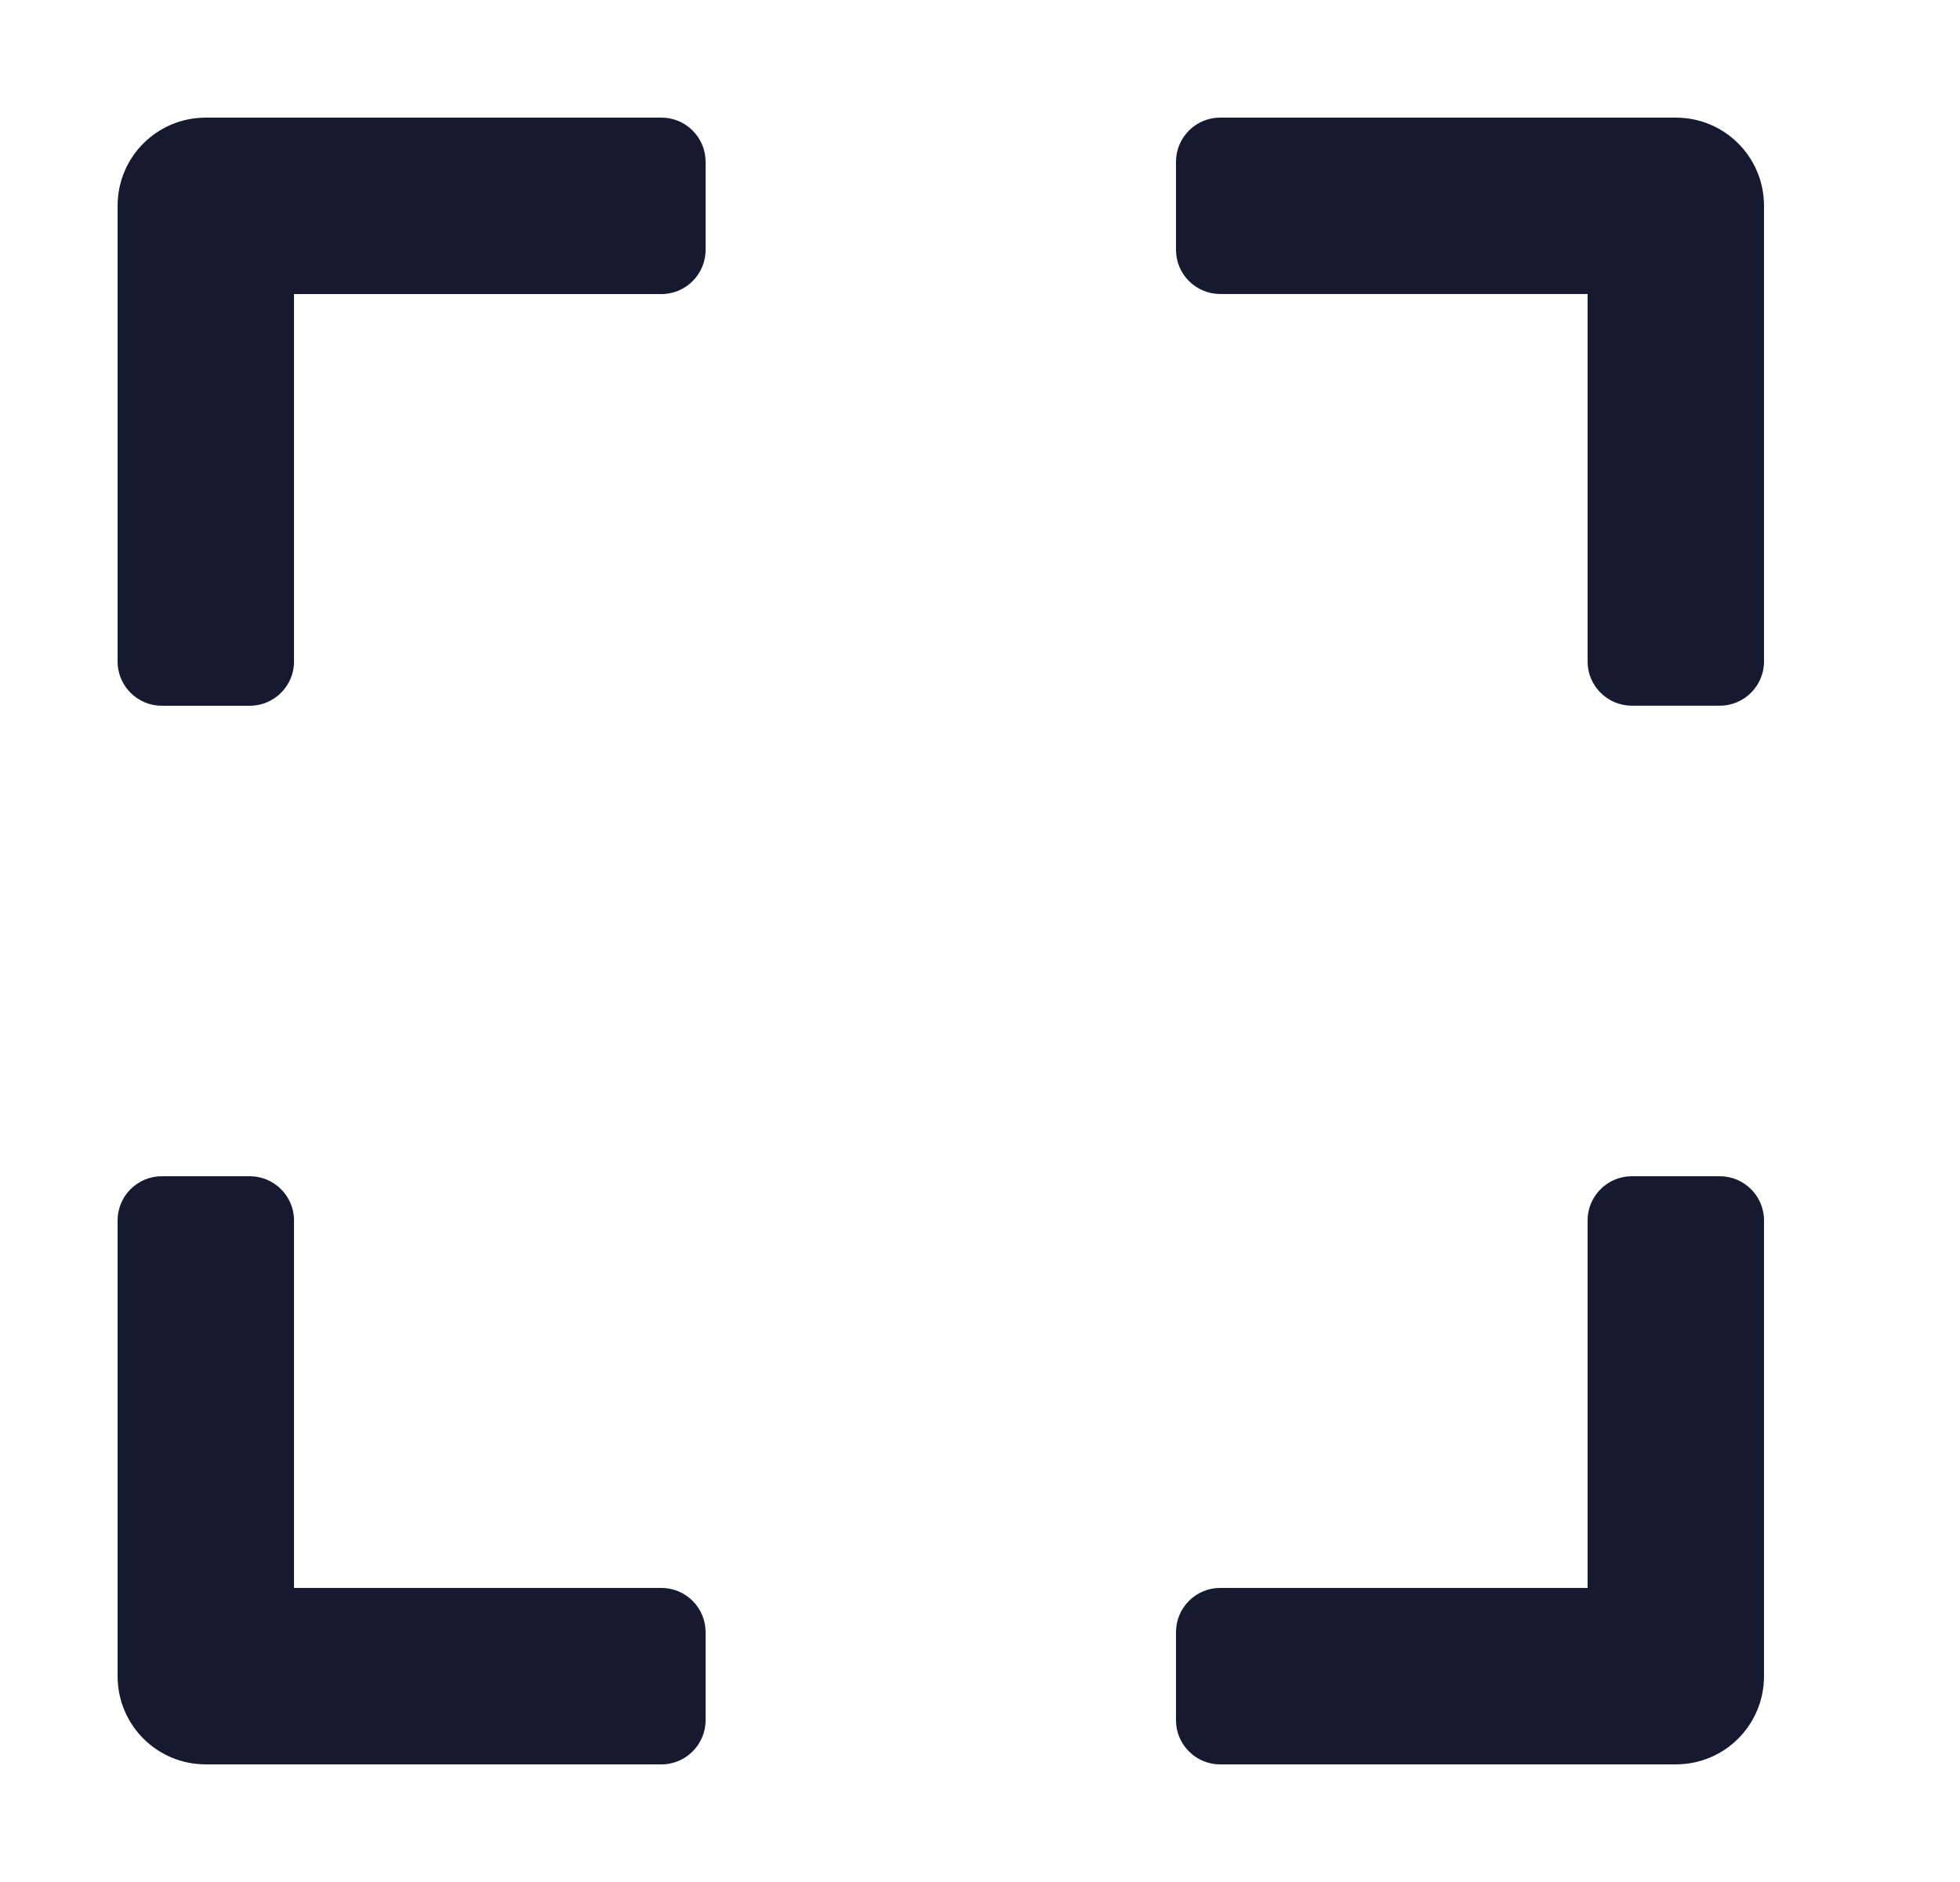 <svg xmlns="http://www.w3.org/2000/svg" width="25" height="24" viewBox="0 0 25 24"><g fill="none" fill-rule="evenodd"><g><g><g><g><path d="M0 0H24V24H0z" transform="translate(-1016 -391) translate(584 279) translate(0 112) translate(432)"/><path fill="#151A30" d="M1.5 8.438V2.625c0-.623.502-1.125 1.125-1.125h5.813c.309 0 .562.253.562.563v1.124c0 .31-.253.563-.563.563H3.75v4.688c0 .309-.253.562-.563.562H2.063c-.31 0-.563-.253-.563-.563zM15 2.061v1.126c0 .309.253.562.563.562h4.687v4.688c0 .309.253.562.563.562h1.125c.309 0 .562-.253.562-.563V2.625c0-.623-.502-1.125-1.125-1.125h-5.813c-.309 0-.562.253-.562.563zM21.938 15h-1.125c-.31 0-.563.253-.563.563v4.687h-4.688c-.309 0-.562.253-.562.563v1.125c0 .309.253.562.563.562h5.812c.623 0 1.125-.502 1.125-1.125v-5.813c0-.309-.253-.562-.563-.562zM9 21.938v-1.125c0-.31-.253-.563-.563-.563H3.75v-4.688c0-.309-.253-.562-.563-.562H2.063c-.31 0-.563.253-.563.563v5.812c0 .623.502 1.125 1.125 1.125h5.813c.309 0 .562-.253.562-.563z" transform="translate(-1016 -391) translate(584 279) translate(0 112) translate(432)"/></g></g></g></g></g></svg>